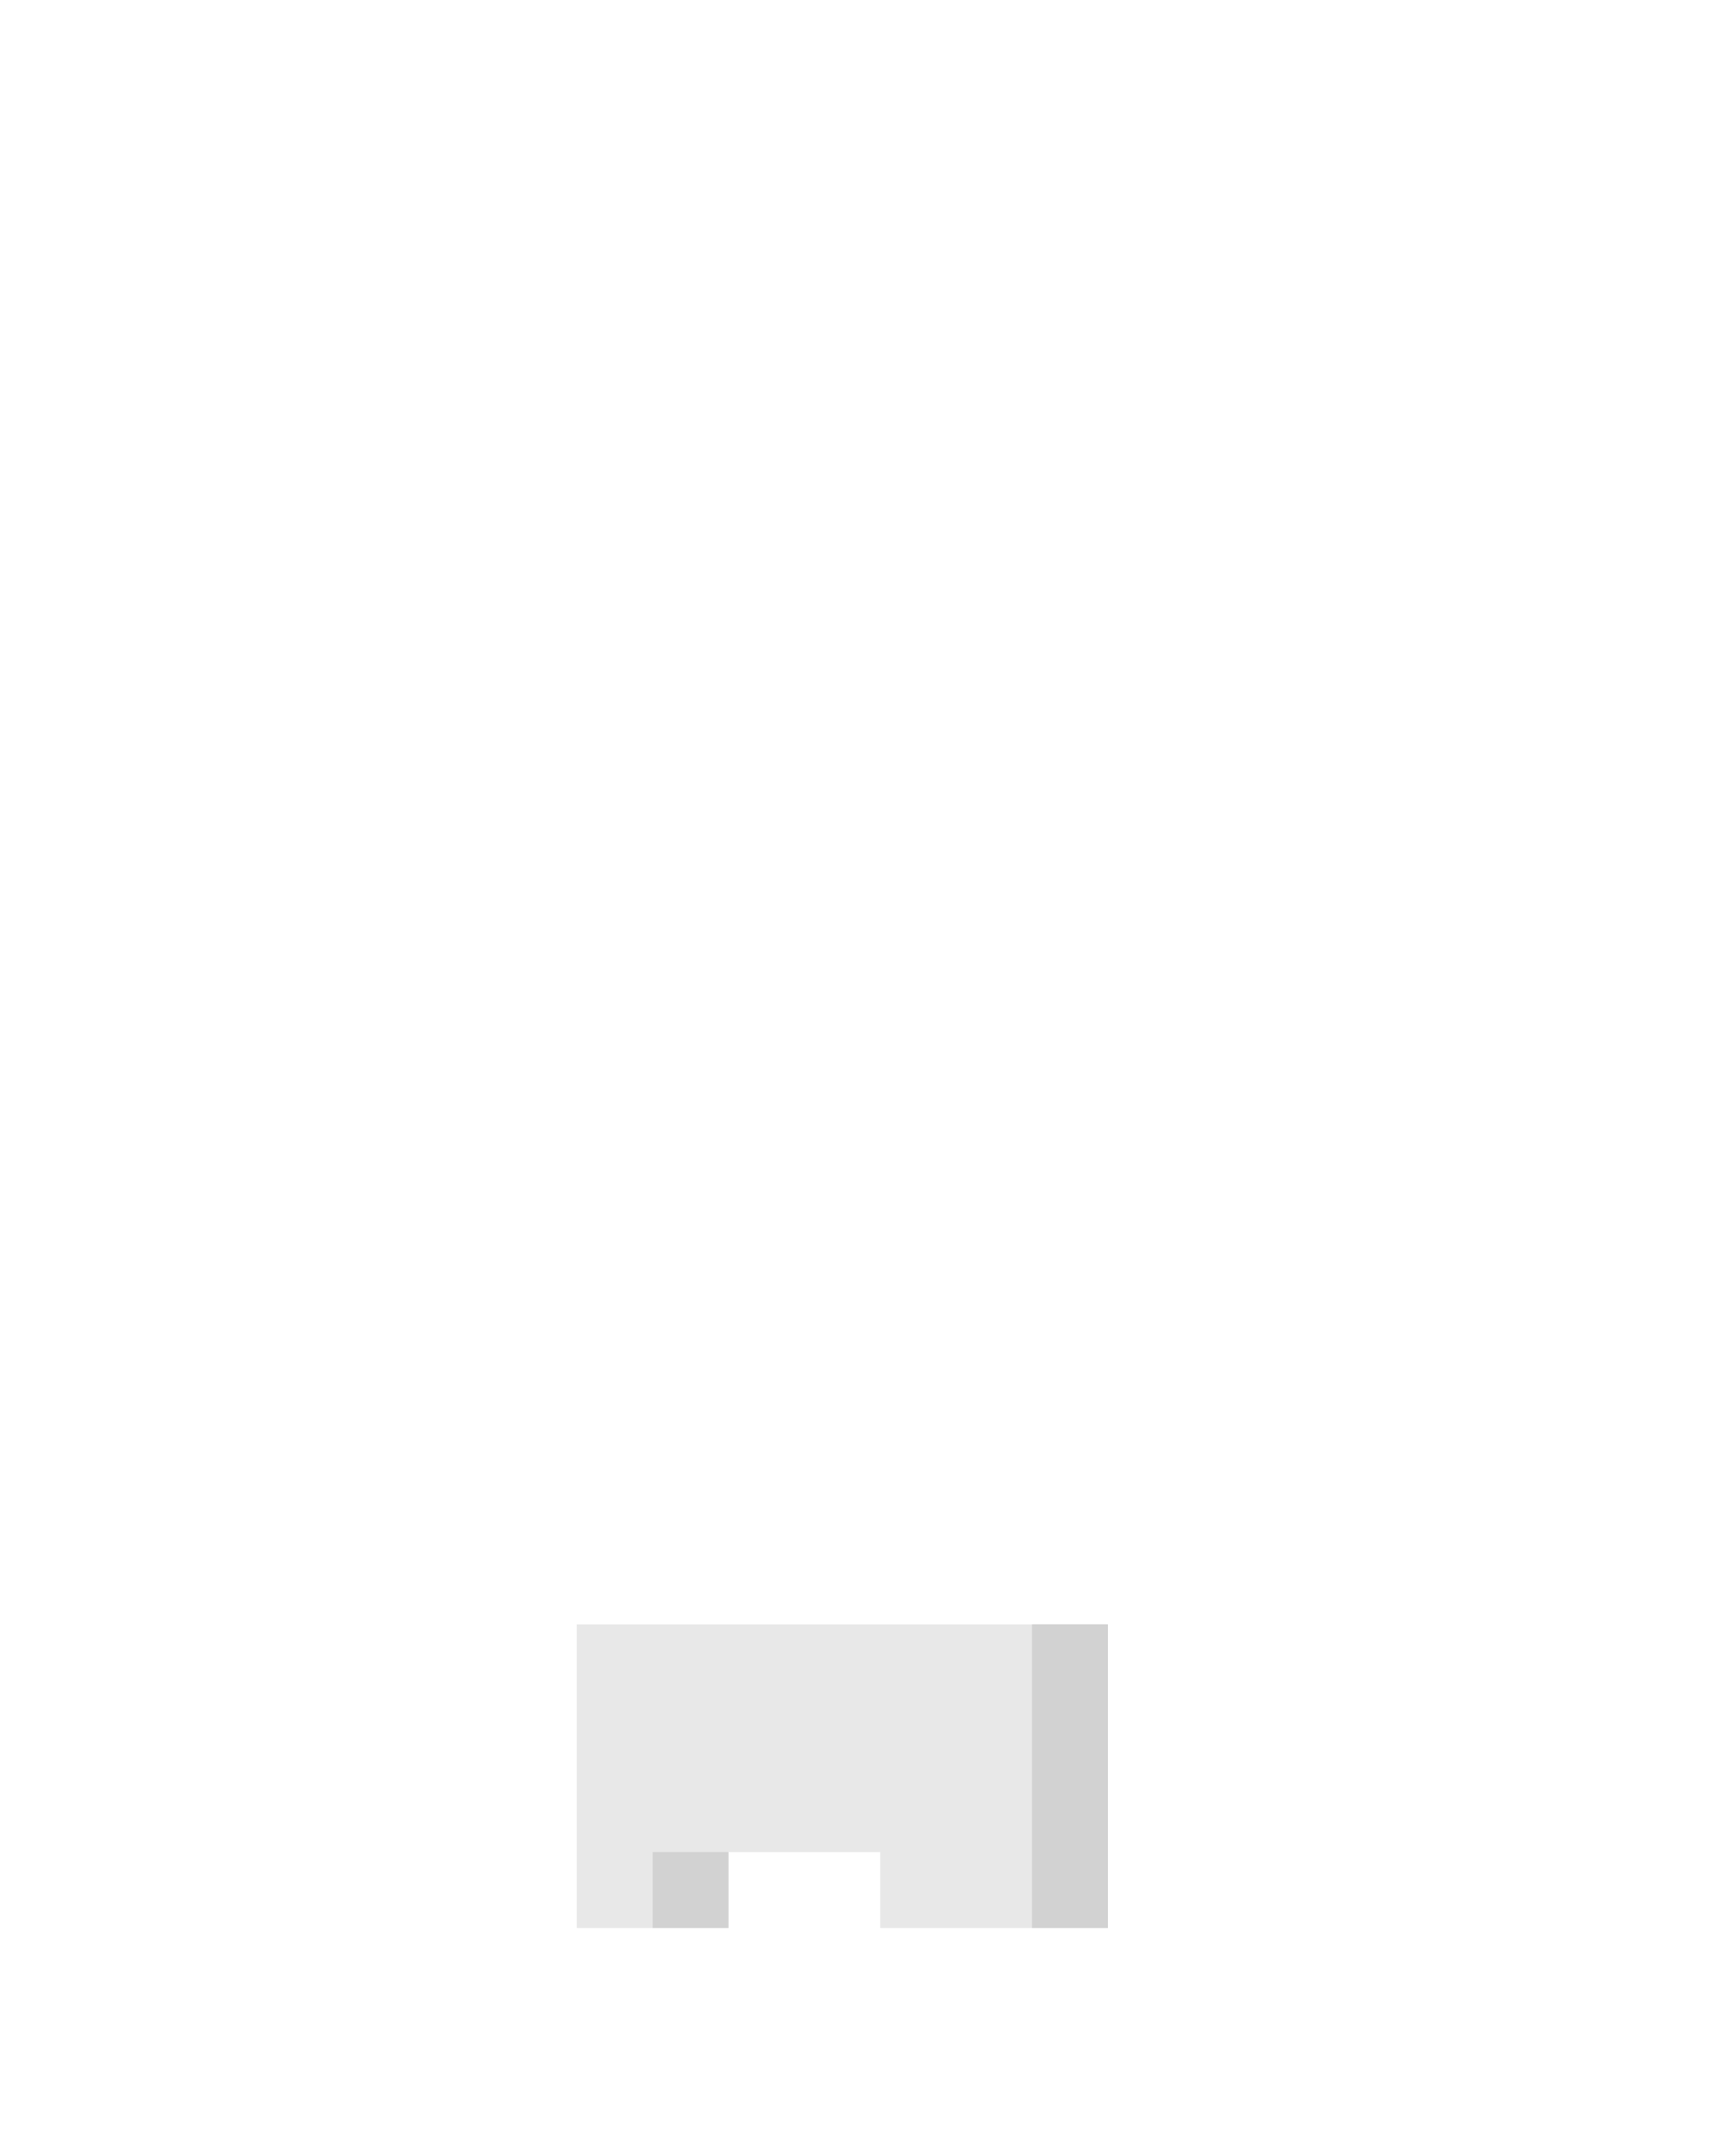 <svg xmlns="http://www.w3.org/2000/svg" fill="none" width="113" height="142" viewBox="0 0 113 142"><path d="M48 127H38v-20h35v20H58v-5H48v5Z" fill="#E8E8E8"/><path d="M48 127v-5h-5v5h5Zm20 0h5v-20h-5v20Z" fill="#D2D2D2"/></svg>